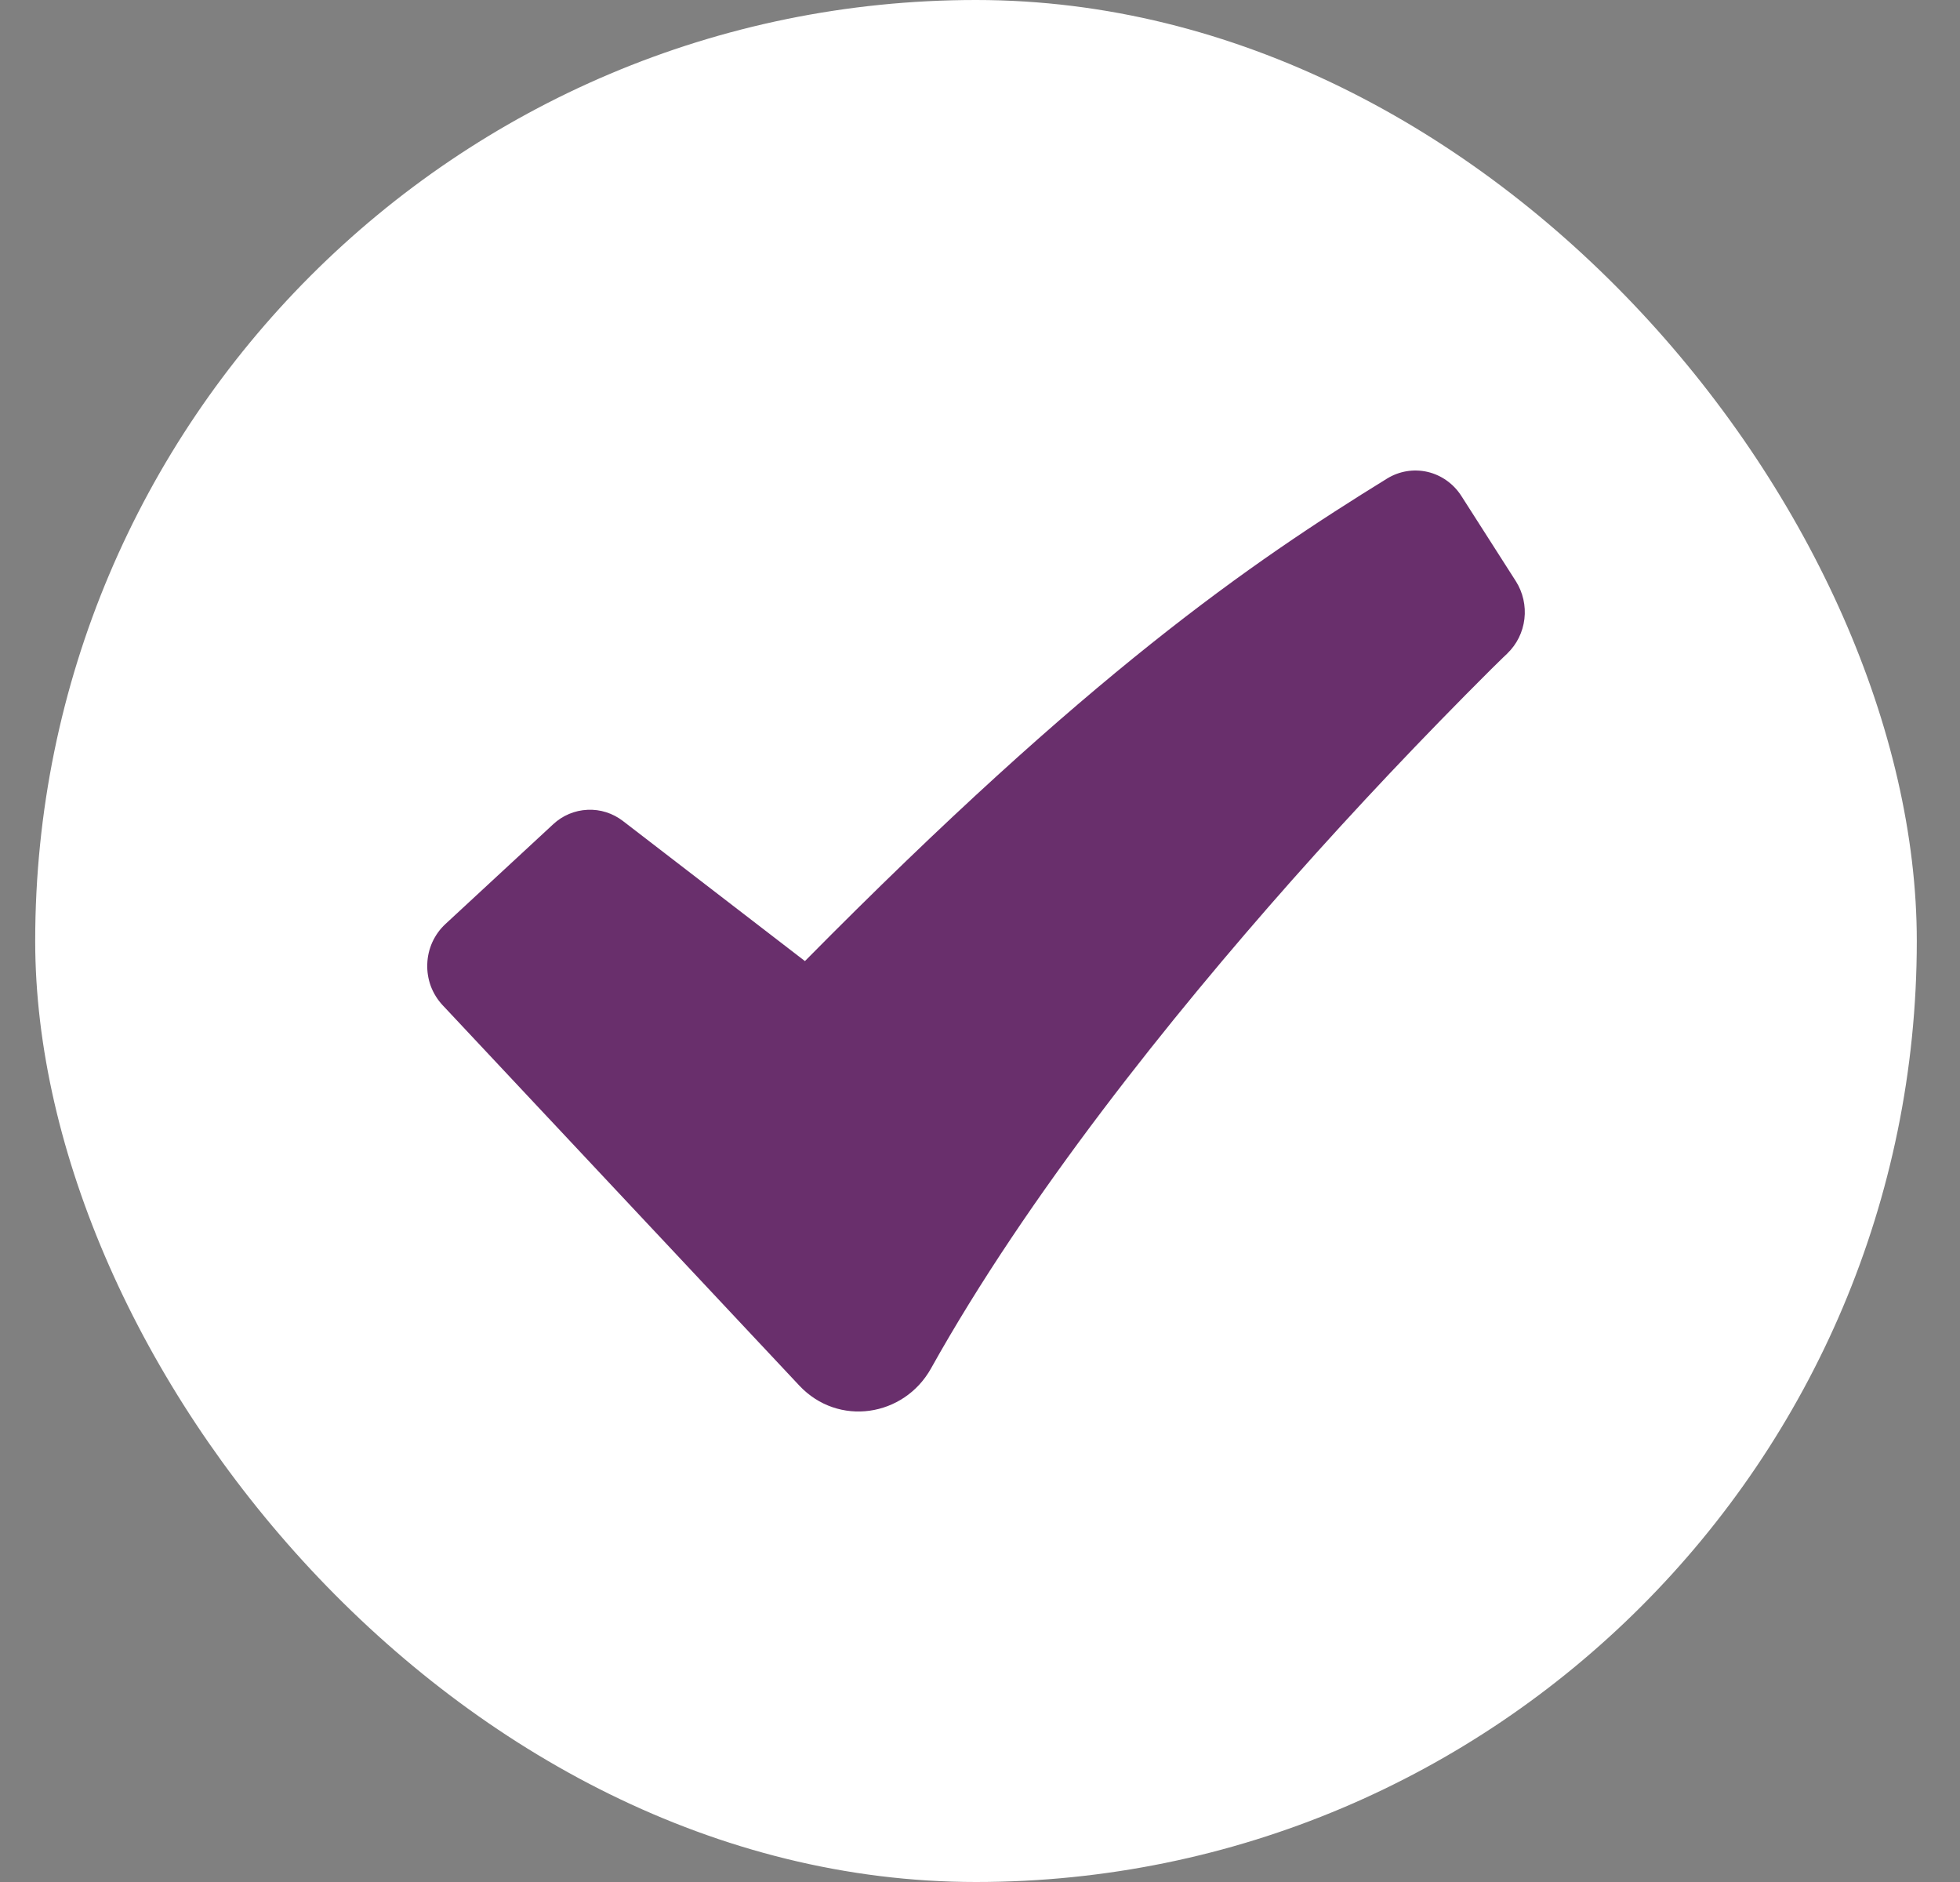 <svg width="25" height="24" viewBox="0 0 25 24" fill="none" xmlns="http://www.w3.org/2000/svg">
<rect x="0" y="0" width="25" height="24" fill="#808080" stroke="none"/>
<rect x="0.449" width="24" height="24" rx="12" fill="white"/>
<path fill-rule="evenodd" clip-rule="evenodd" d="M17.692 6.103C17.848 6.007 18.033 5.977 18.21 6.018C18.387 6.06 18.541 6.17 18.64 6.325L19.335 7.412C19.425 7.554 19.464 7.725 19.444 7.893C19.424 8.062 19.347 8.217 19.226 8.333L19.224 8.336L19.174 8.383L19.016 8.538C18.143 9.408 17.296 10.304 16.477 11.227C14.936 12.967 13.107 15.243 11.875 17.451C11.531 18.067 10.692 18.2 10.194 17.668L5.645 12.818C5.58 12.748 5.529 12.666 5.495 12.576C5.462 12.486 5.446 12.389 5.45 12.293C5.453 12.197 5.475 12.102 5.515 12.014C5.555 11.927 5.611 11.849 5.681 11.784L7.056 10.511C7.176 10.399 7.331 10.334 7.494 10.327C7.656 10.319 7.816 10.37 7.946 10.47L10.267 12.256C13.893 8.587 15.948 7.179 17.692 6.103Z" fill="#692F6C"/>
</svg>
